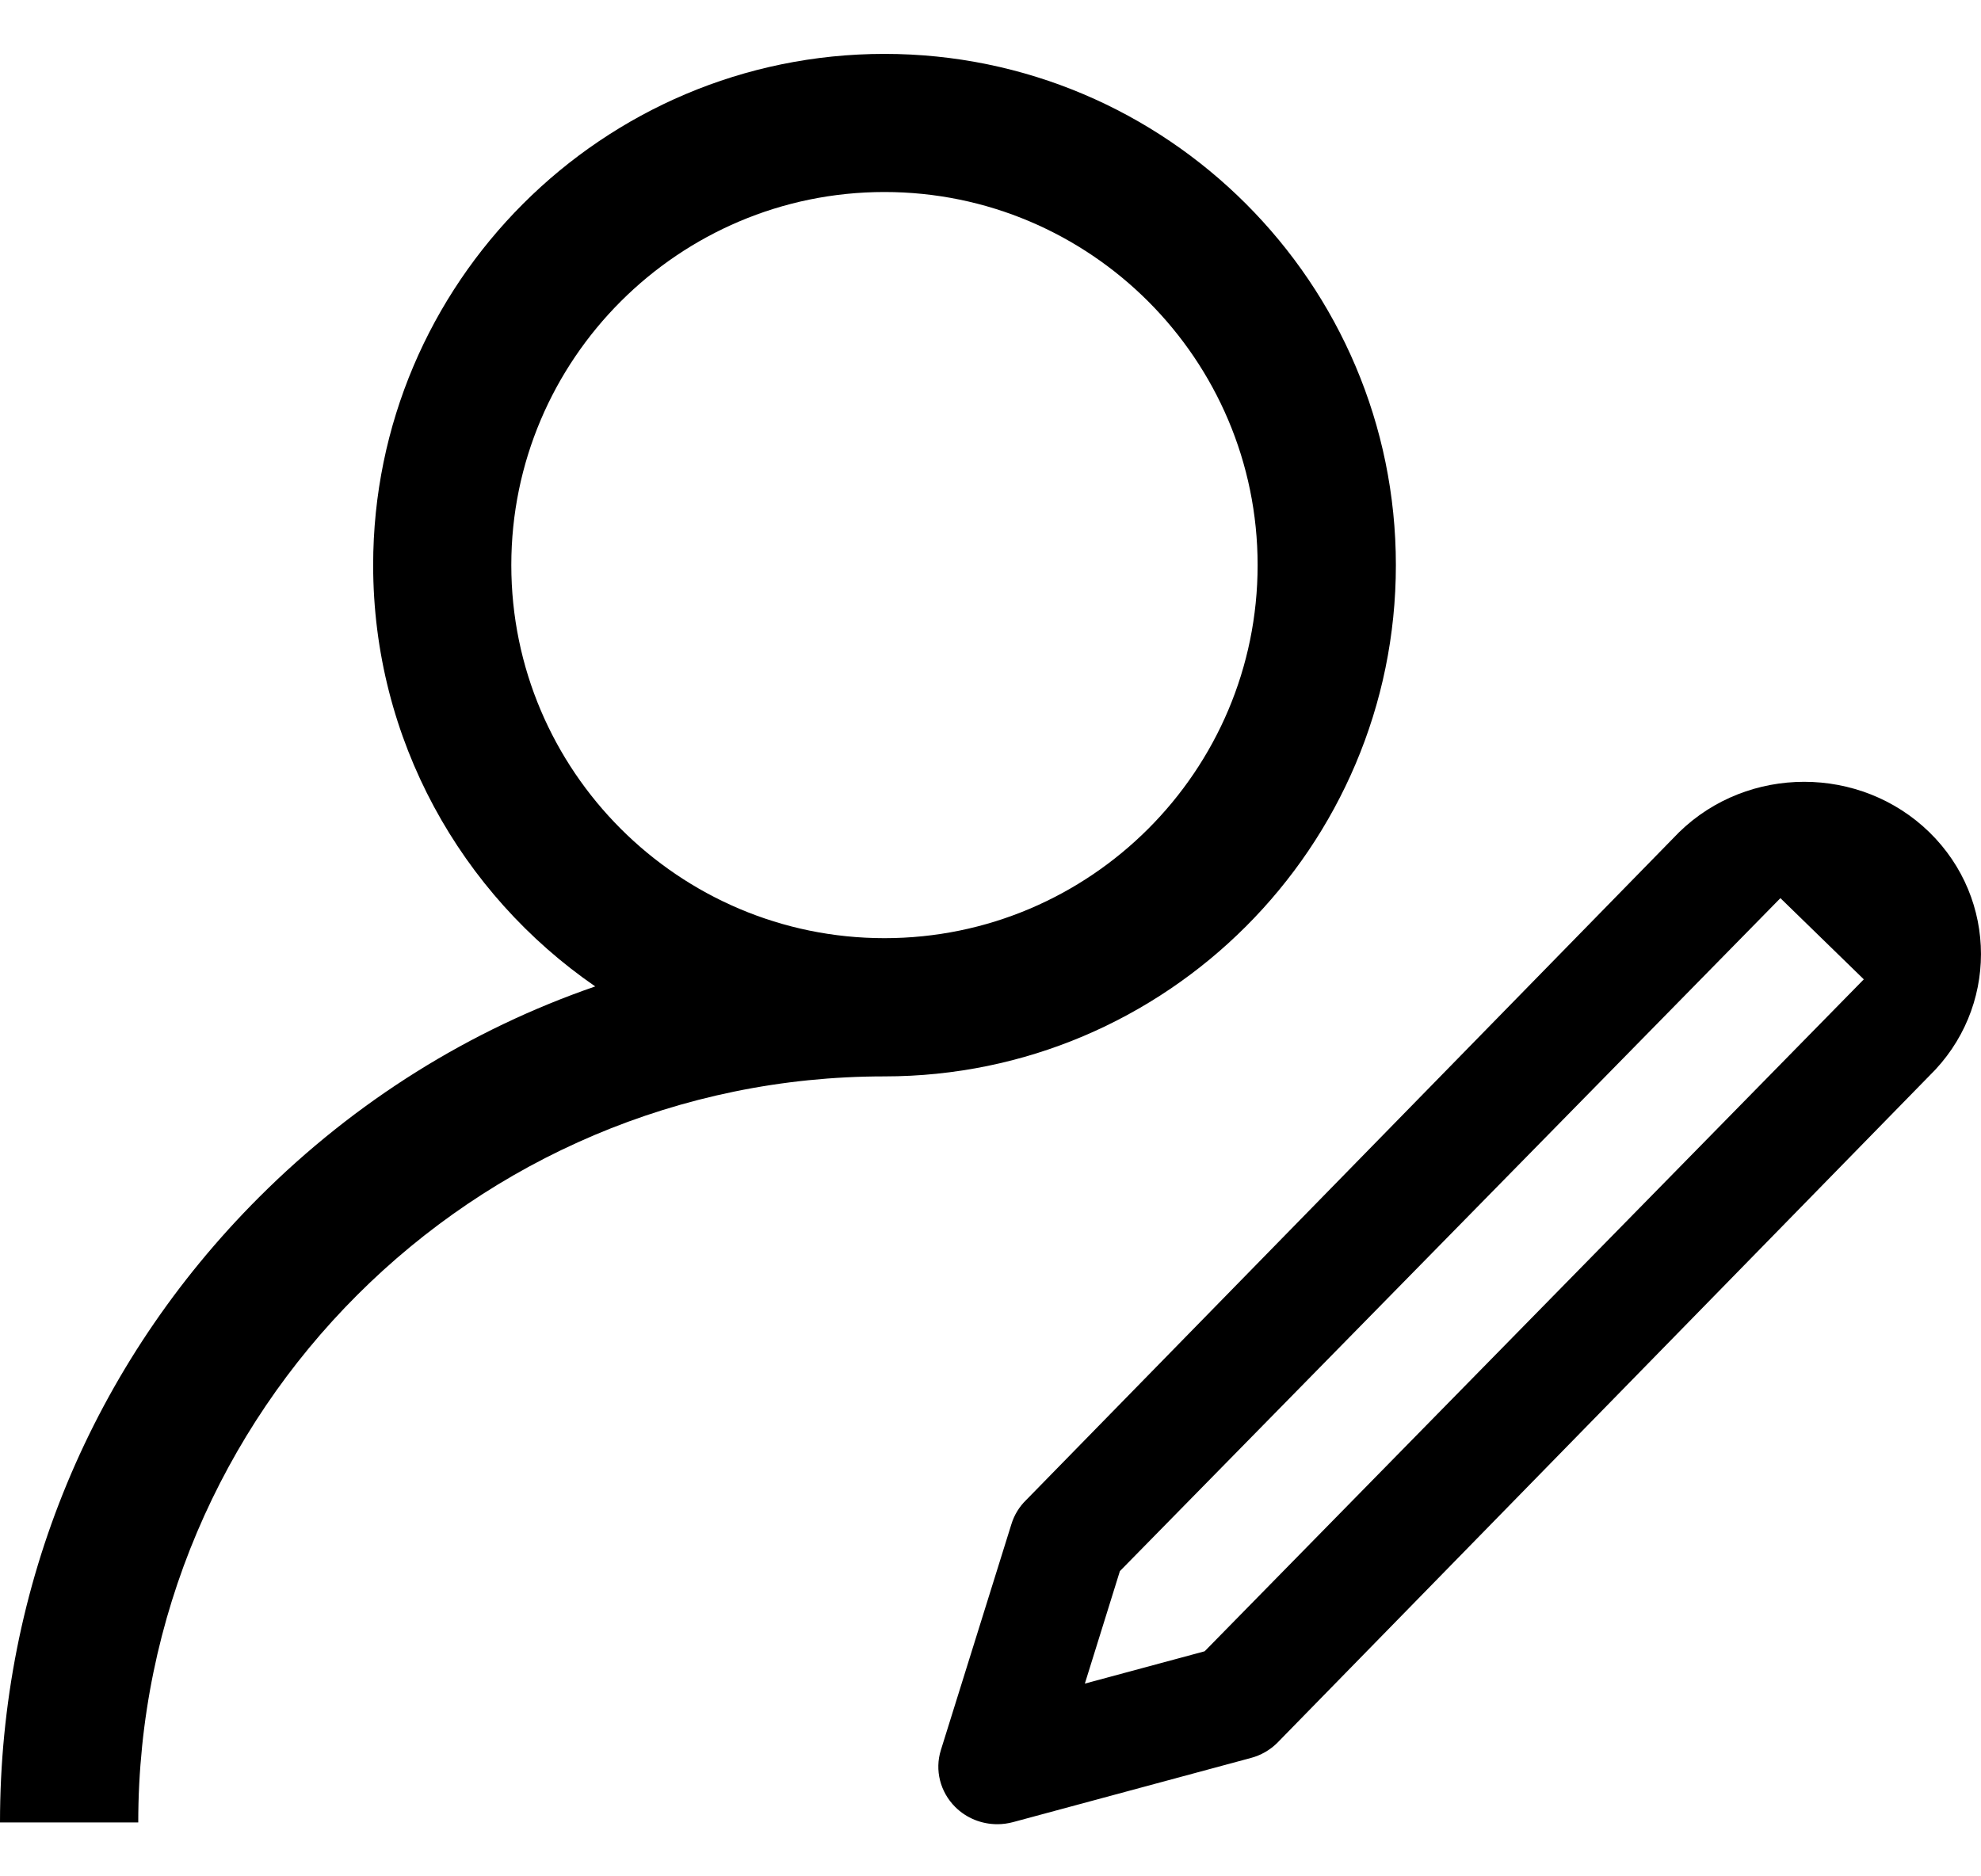 <?xml version="1.0" encoding="UTF-8"?>
<svg width="19px" height="18px" viewBox="0 0 19 18" version="1.1" xmlns="http://www.w3.org/2000/svg" xmlns:xlink="http://www.w3.org/1999/xlink">
    <!-- Generator: Sketch 51.3 (57544) - http://www.bohemiancoding.com/sketch -->
    <title>Group 2</title>
    <desc>Created with Sketch.</desc>
    <defs></defs>
    <g id="Page-1" stroke="none" stroke-width="1" fill="none" fill-rule="evenodd">
        <g id="eReports-Patients-open-menu" transform="translate(-66, -518)" fill="#000000">
            <g id="Group-2" transform="translate(66, 518)">
                <g id="add-(5)" transform="translate(0, 0.5)">
                    <path d="M8.483,0.017 C5.779,0.017 3.579,2.217 3.579,4.921 C3.579,6.596 4.423,8.077 5.709,8.963 C4.509,9.377 3.409,10.061 2.485,10.985 C0.882,12.587 0,14.717 0,16.983 L1.326,16.983 C1.326,13.037 4.537,9.826 8.483,9.826 C11.188,9.826 13.388,7.625 13.388,4.921 C13.388,2.217 11.188,0.017 8.483,0.017 Z M8.483,8.5 C6.51,8.5 4.904,6.894 4.904,4.921 C4.904,2.948 6.51,1.342 8.483,1.342 C10.457,1.342 12.062,2.948 12.062,4.921 C12.062,6.895 10.457,8.5 8.483,8.5 Z" id="Shape"></path>
                </g>
                <g id="document-(3)" transform="translate(9, 7.5)">
                    <path d="M9.504,0.483 C8.842,-0.161 7.766,-0.161 7.105,0.483 L0.842,6.89 C0.776,6.954 0.728,7.033 0.701,7.12 L0.024,9.289 C-0.036,9.481 0.017,9.69 0.161,9.834 C0.269,9.942 0.415,10 0.566,10 C0.616,10 0.667,9.993 0.716,9.98 L2.999,9.364 C3.093,9.339 3.178,9.29 3.247,9.223 L9.504,2.821 C10.165,2.177 10.165,1.128 9.504,0.483 Z M2.554,8.341 L1.405,8.651 L1.741,7.572 L8.076,1.116 L8.876,1.895 L2.554,8.341 Z" id="Shape"></path>
                </g>
            </g>
        </g>
    </g>
</svg>